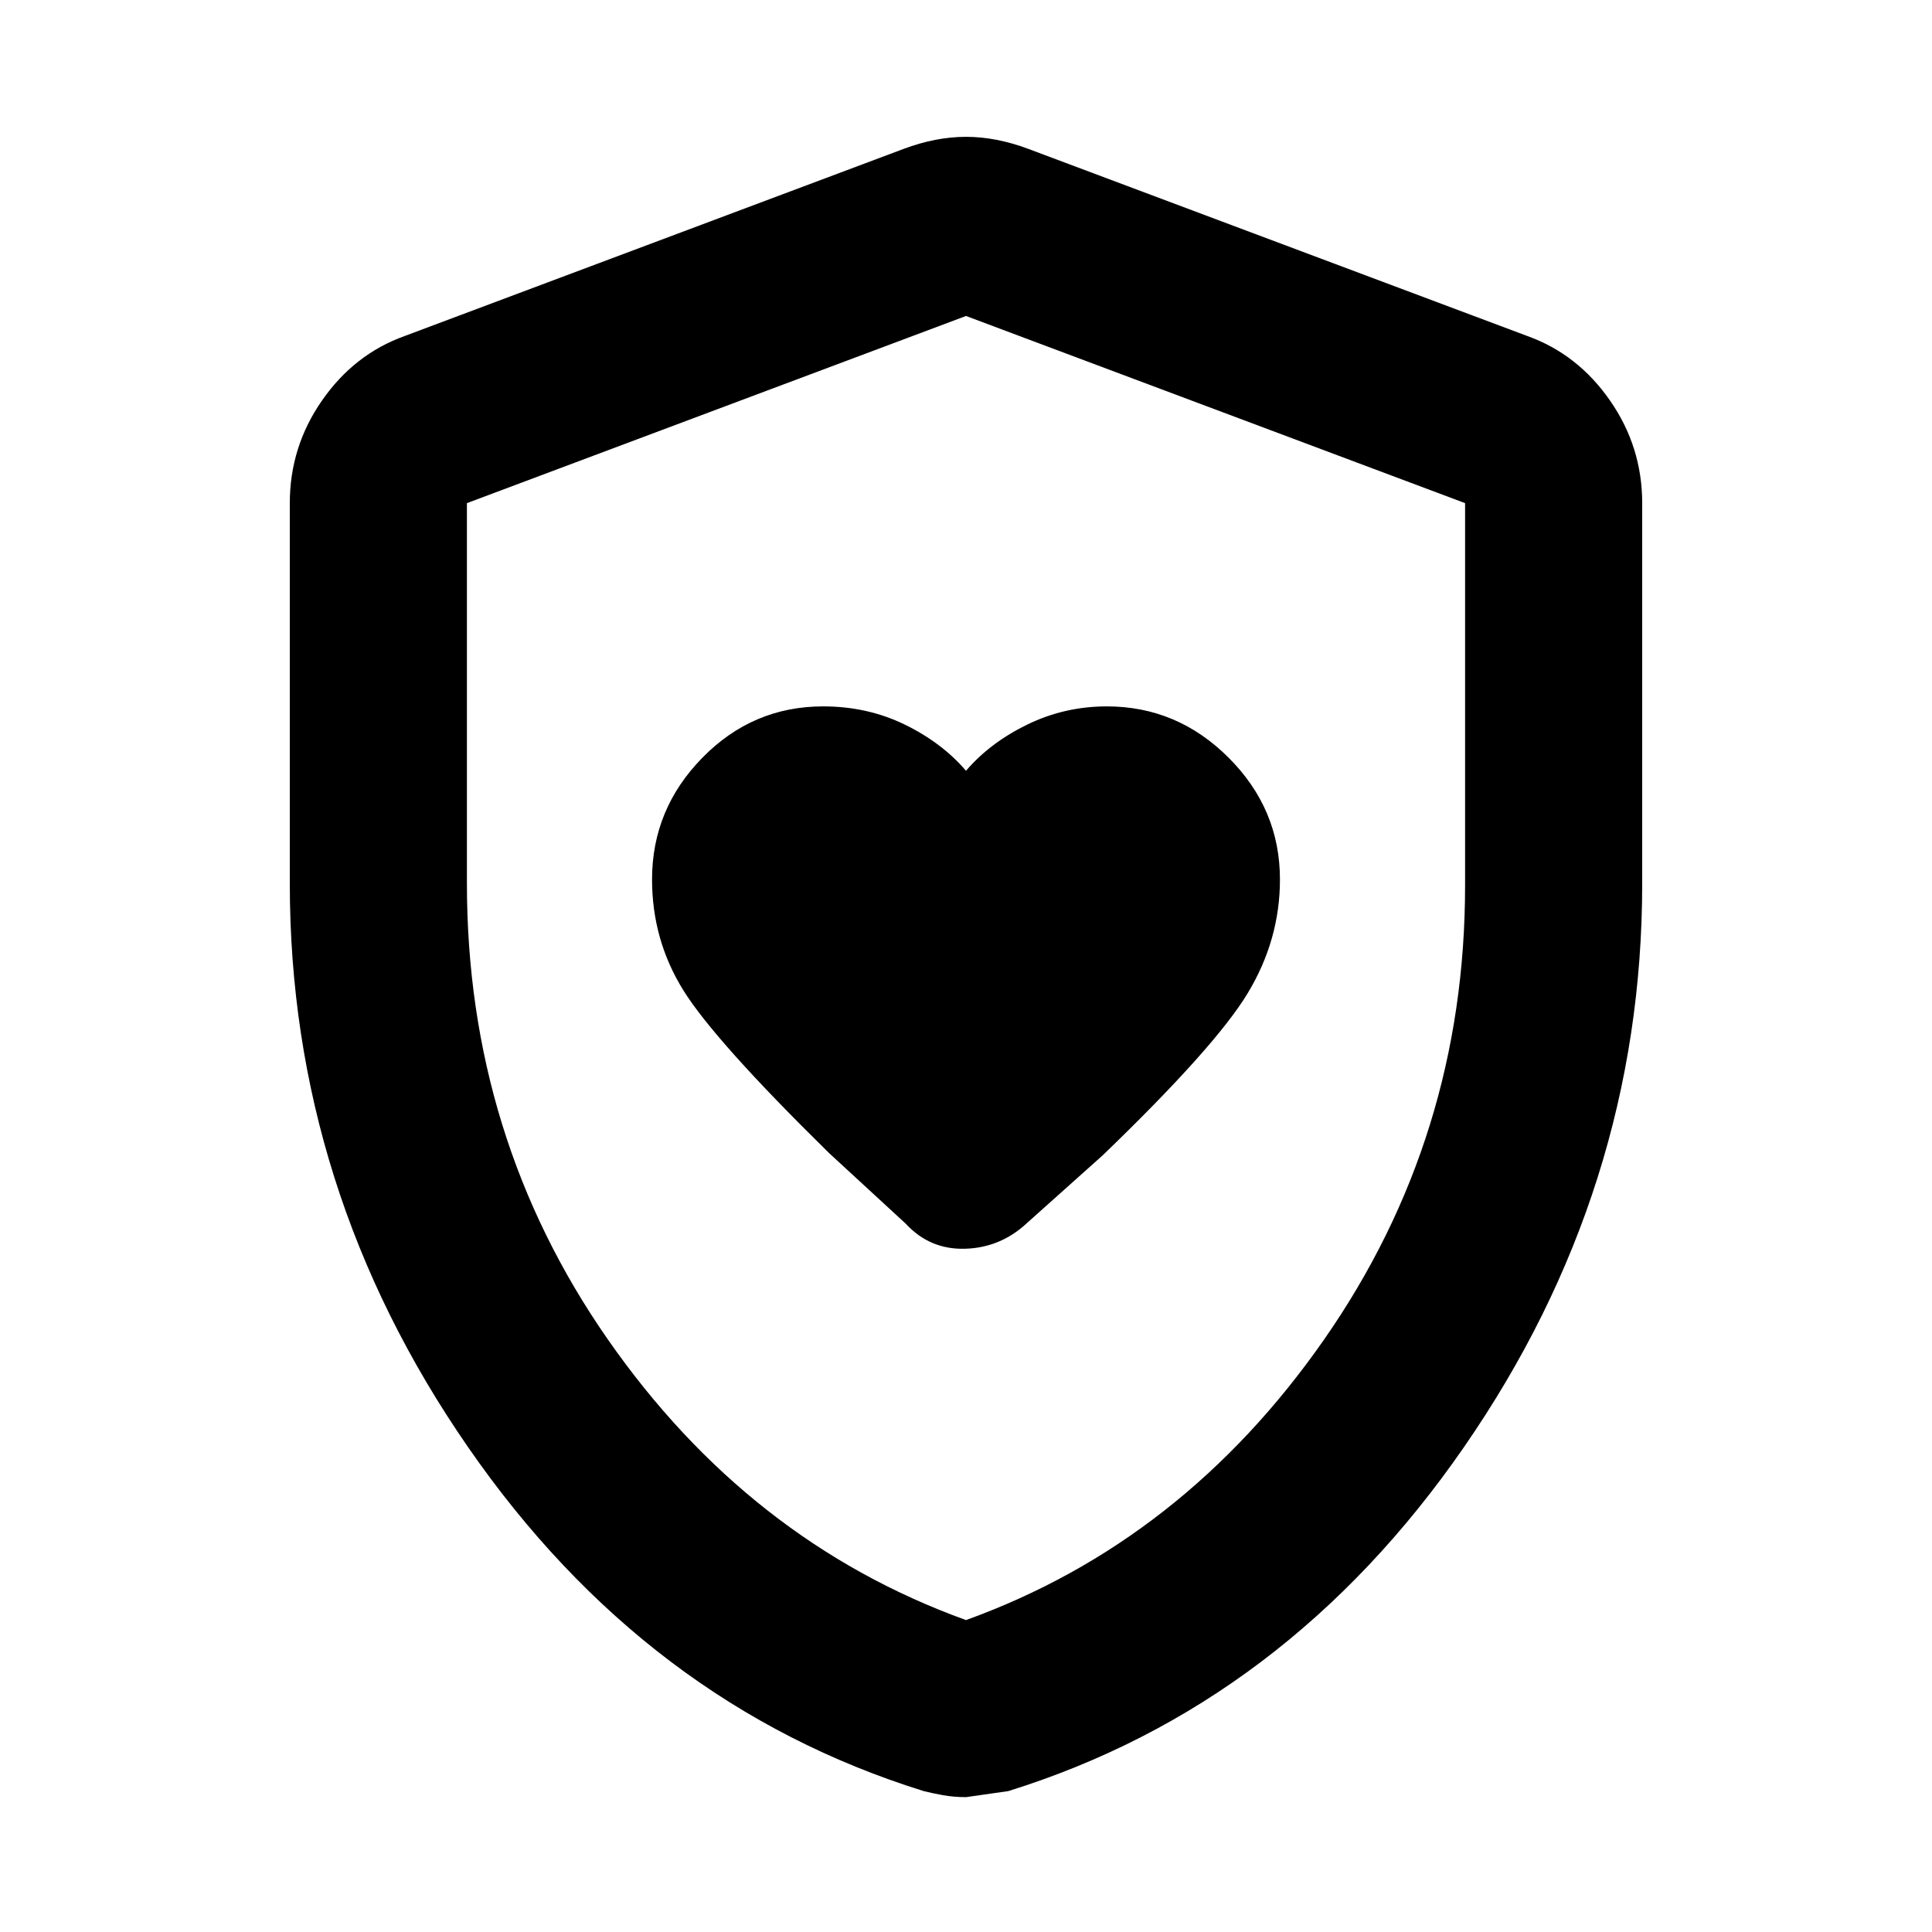 <svg xmlns="http://www.w3.org/2000/svg" height="40" width="40"><path d="M20 15.958q-.5-.583-1.271-.958-.771-.375-1.687-.375-1.459 0-2.5 1.063-1.042 1.062-1.042 2.52 0 1.25.646 2.292.646 1.042 3.021 3.375l1.583 1.458q.5.542 1.229.521.729-.021 1.271-.521l1.583-1.416q2.334-2.25 3-3.355.667-1.104.667-2.354 0-1.458-1.062-2.52-1.063-1.063-2.521-1.063-.875 0-1.646.375-.771.375-1.271.958Zm0 21.25q-.25 0-.479-.041-.229-.042-.396-.084-5.75-1.791-9.437-7.125Q6 24.625 6 18.292v-7.875q0-1.167.667-2.125.666-.959 1.708-1.334l10.333-3.875q.667-.25 1.292-.25t1.292.25l10.333 3.875q1.042.375 1.708 1.334.667.958.667 2.125v7.875q0 6.333-3.688 11.666-3.687 5.334-9.437 7.125l-.875.125Zm0-3.666q4.5-1.625 7.417-5.813 2.916-4.187 2.916-9.396v-7.916L20 6.542 9.667 10.417v7.875q0 5.25 2.916 9.437Q15.5 31.917 20 33.542Zm0-13.5Z"/></svg>
